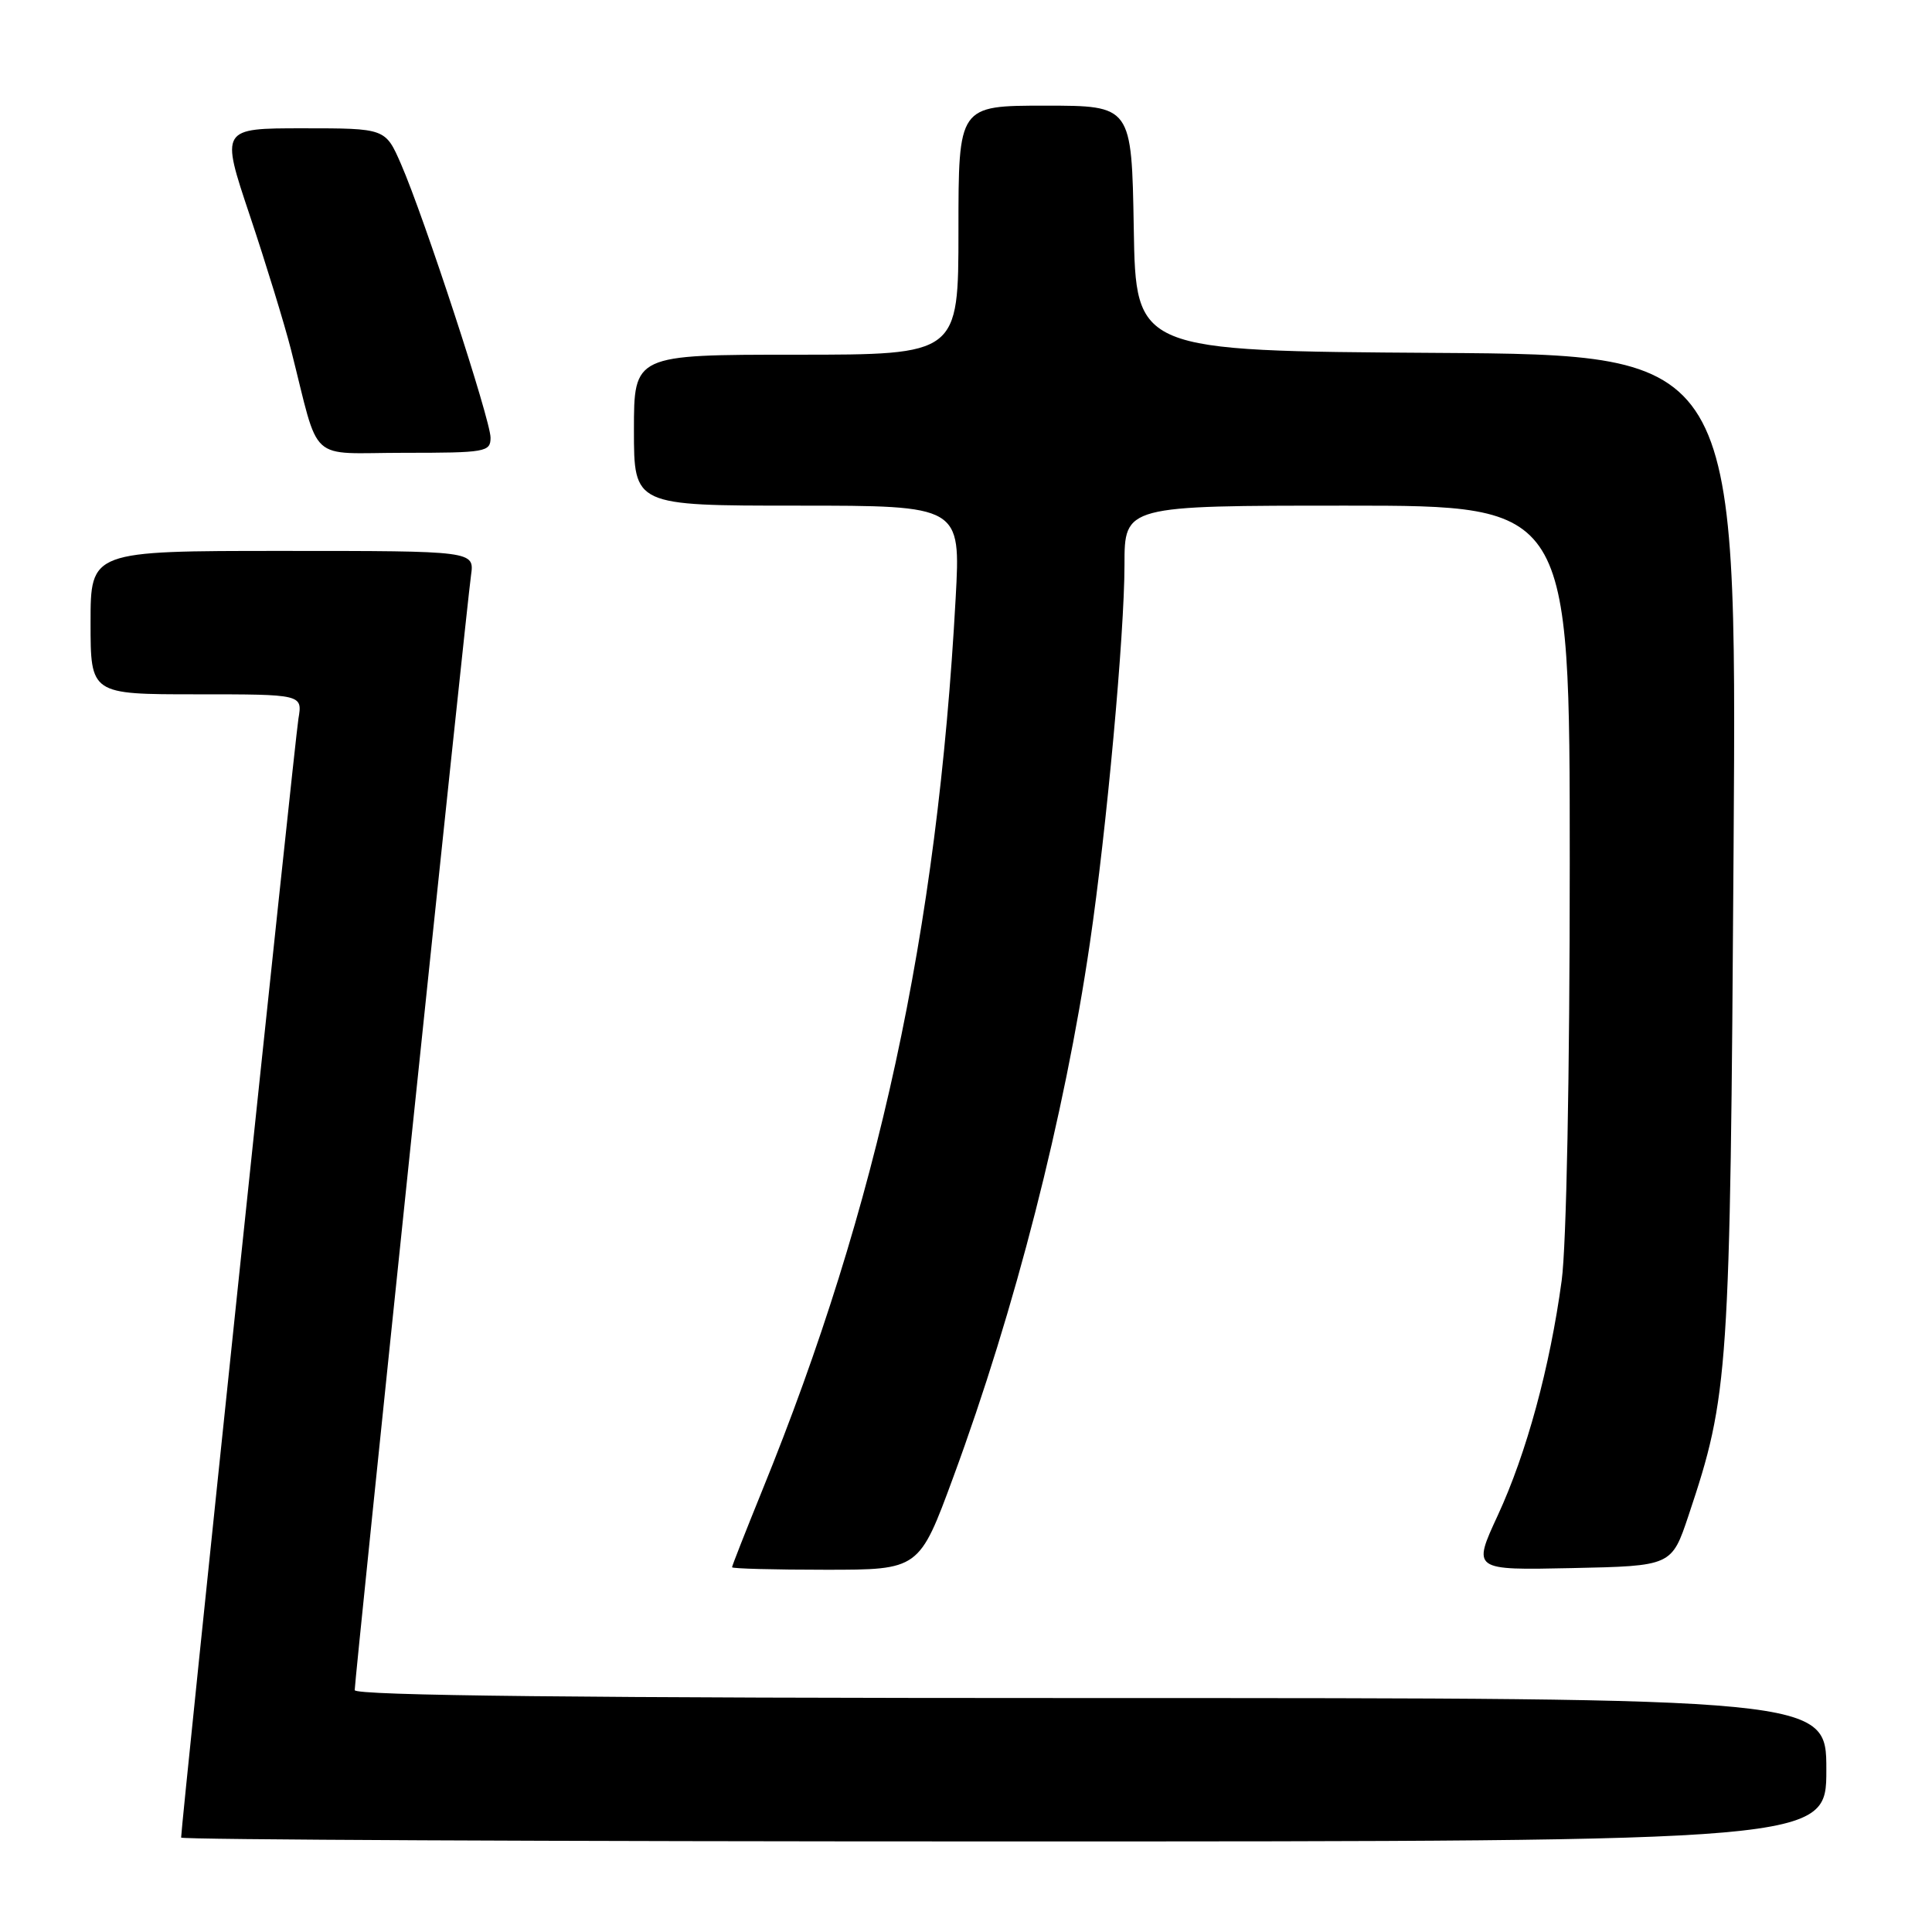 <?xml version="1.0" encoding="UTF-8" standalone="no"?>
<!DOCTYPE svg PUBLIC "-//W3C//DTD SVG 1.1//EN" "http://www.w3.org/Graphics/SVG/1.1/DTD/svg11.dtd" >
<svg xmlns="http://www.w3.org/2000/svg" xmlns:xlink="http://www.w3.org/1999/xlink" version="1.1" viewBox="0 0 256 256">
 <g >
 <path fill="currentColor"
d=" M 242.00 234.50 C 242.00 225.00 242.00 225.00 144.50 225.00 C 77.06 225.00 47.00 224.68 47.00 223.95 C 47.00 222.46 61.84 80.18 62.41 76.25 C 62.87 73.00 62.87 73.00 37.44 73.00 C 12.00 73.00 12.00 73.00 12.00 82.50 C 12.00 92.00 12.00 92.00 26.05 92.00 C 40.09 92.00 40.09 92.00 39.54 95.25 C 39.09 97.93 24.00 241.85 24.00 243.49 C 24.00 243.77 73.05 244.00 133.00 244.00 C 242.00 244.00 242.00 244.00 242.00 234.50 Z  M 126.33 195.69 C 134.50 173.52 141.05 147.91 144.41 125.00 C 146.63 109.93 149.00 83.99 149.00 74.84 C 149.00 67.00 149.00 67.00 178.50 67.00 C 208.00 67.00 208.00 67.00 208.00 114.43 C 208.00 142.44 207.56 165.06 206.93 169.68 C 205.37 181.18 202.28 192.54 198.47 200.78 C 195.10 208.06 195.10 208.06 208.30 207.78 C 221.50 207.50 221.50 207.50 223.74 200.81 C 229.08 184.82 229.25 182.28 229.71 112.26 C 230.14 47.02 230.14 47.02 190.32 46.76 C 150.50 46.50 150.50 46.50 150.23 30.25 C 149.95 14.00 149.95 14.00 138.48 14.00 C 127.00 14.00 127.00 14.00 127.00 30.50 C 127.00 47.00 127.00 47.00 105.50 47.00 C 84.00 47.00 84.00 47.00 84.00 57.00 C 84.00 67.00 84.00 67.00 105.65 67.00 C 127.30 67.00 127.30 67.00 126.63 79.25 C 124.21 123.56 116.36 159.74 100.99 197.51 C 98.80 202.91 97.00 207.48 97.00 207.67 C 97.00 207.85 102.58 208.00 109.40 208.00 C 121.80 208.00 121.80 208.00 126.33 195.69 Z  M 65.00 57.99 C 65.00 55.65 56.20 28.76 53.14 21.75 C 51.07 17.00 51.07 17.00 40.15 17.00 C 29.23 17.00 29.23 17.00 33.10 28.55 C 35.23 34.91 37.68 42.90 38.55 46.30 C 42.46 61.70 40.60 60.00 53.54 60.00 C 64.36 60.00 65.00 59.89 65.00 57.99 Z "/>
</g>
</svg>
